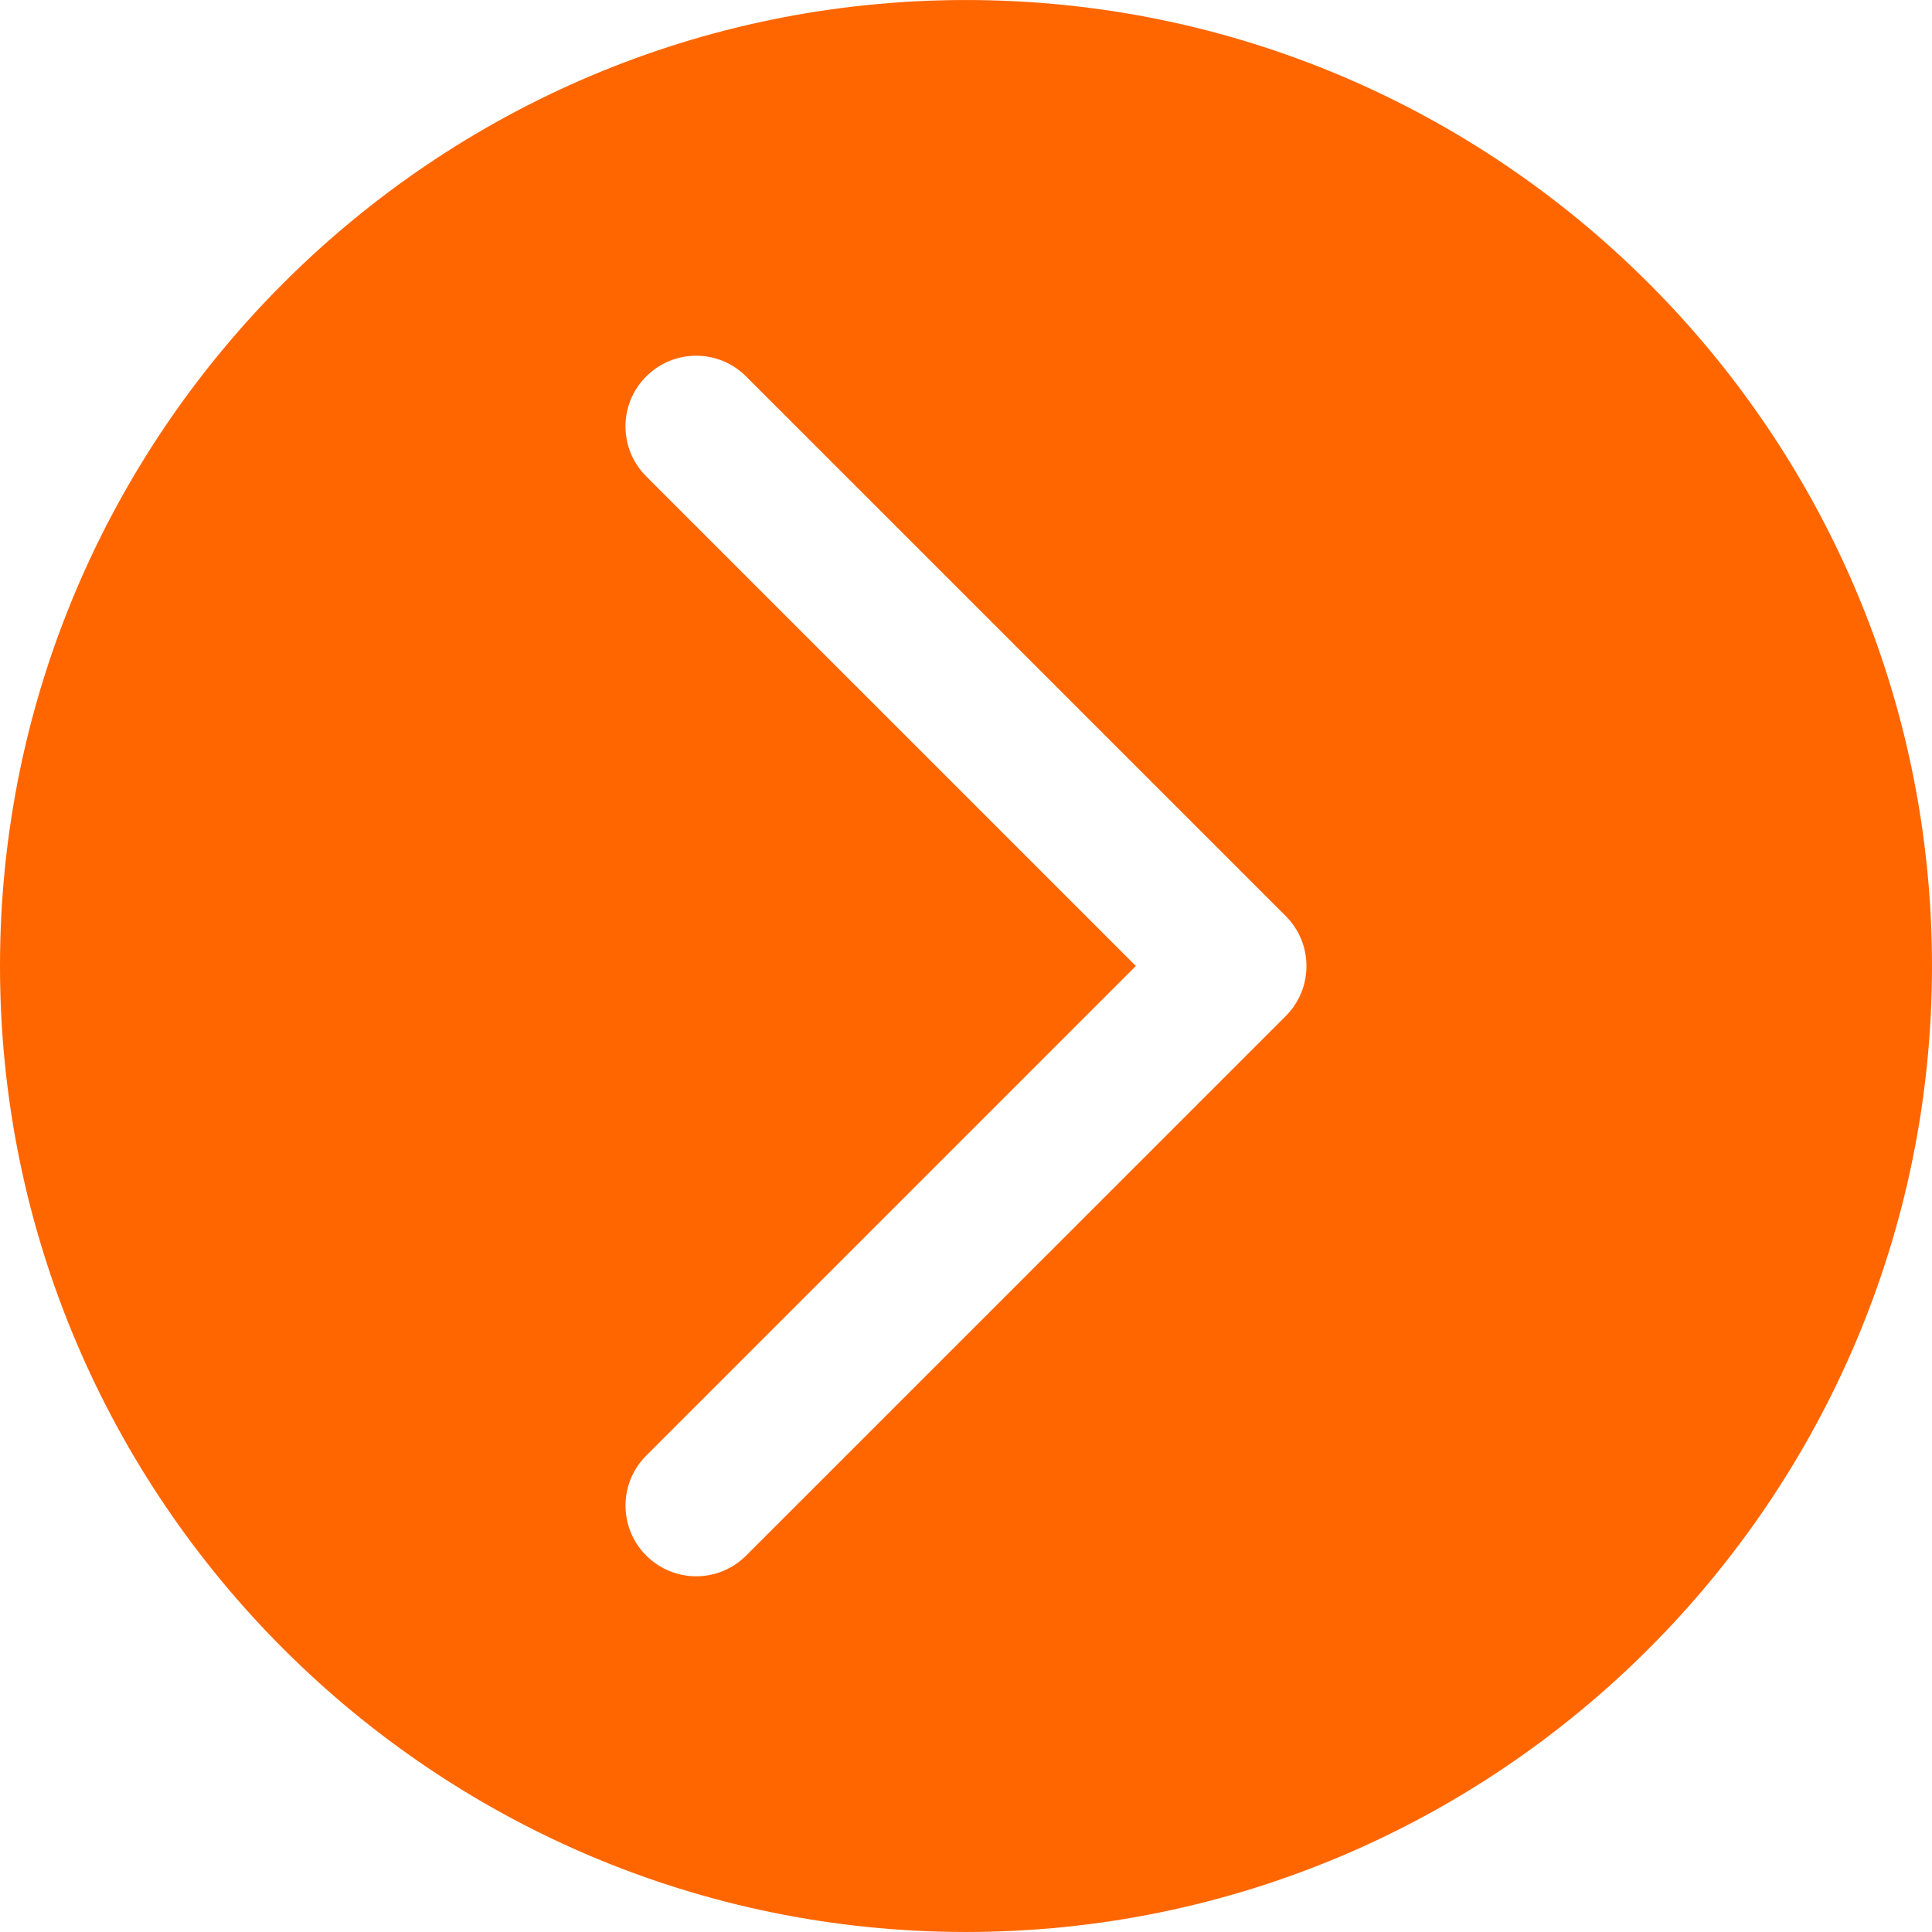 <?xml version="1.0" encoding="iso-8859-1"?>
<!-- Generator: Adobe Illustrator 16.0.0, SVG Export Plug-In . SVG Version: 6.00 Build 0)  -->
<!DOCTYPE svg PUBLIC "-//W3C//DTD SVG 1.1//EN" "http://www.w3.org/Graphics/SVG/1.1/DTD/svg11.dtd">
<svg xmlns="http://www.w3.org/2000/svg" xmlns:xlink="http://www.w3.org/1999/xlink" version="1.1" id="Capa_1" x="0px" y="0px" width="512px" height="512px" viewBox="0 0 337.074 337.073" style="enable-background:new 0 0 337.074 337.073;" xml:space="preserve">
<g>
	<path d="M168.537,0.003C75.594,0.003,0,75.606,0,168.54c0,92.924,75.594,168.53,168.537,168.53   c92.925,0,168.537-75.606,168.537-168.53C337.074,75.606,261.461,0.003,168.537,0.003z M224.328,177.265l-94.149,94.131   c-2.408,2.408-5.552,3.615-8.719,3.615c-3.146,0-6.302-1.207-8.713-3.615c-4.819-4.815-4.819-12.622,0-17.438l85.424-85.424   l-85.43-85.428c-4.819-4.807-4.819-12.61,0-17.426c4.816-4.822,12.619-4.822,17.432,0l94.143,94.134   C229.143,164.634,229.143,172.437,224.328,177.265z" fill="#ff6600"/>
</g>
<g>
</g>
<g>
</g>
<g>
</g>
<g>
</g>
<g>
</g>
<g>
</g>
<g>
</g>
<g>
</g>
<g>
</g>
<g>
</g>
<g>
</g>
<g>
</g>
<g>
</g>
<g>
</g>
<g>
</g>
</svg>
